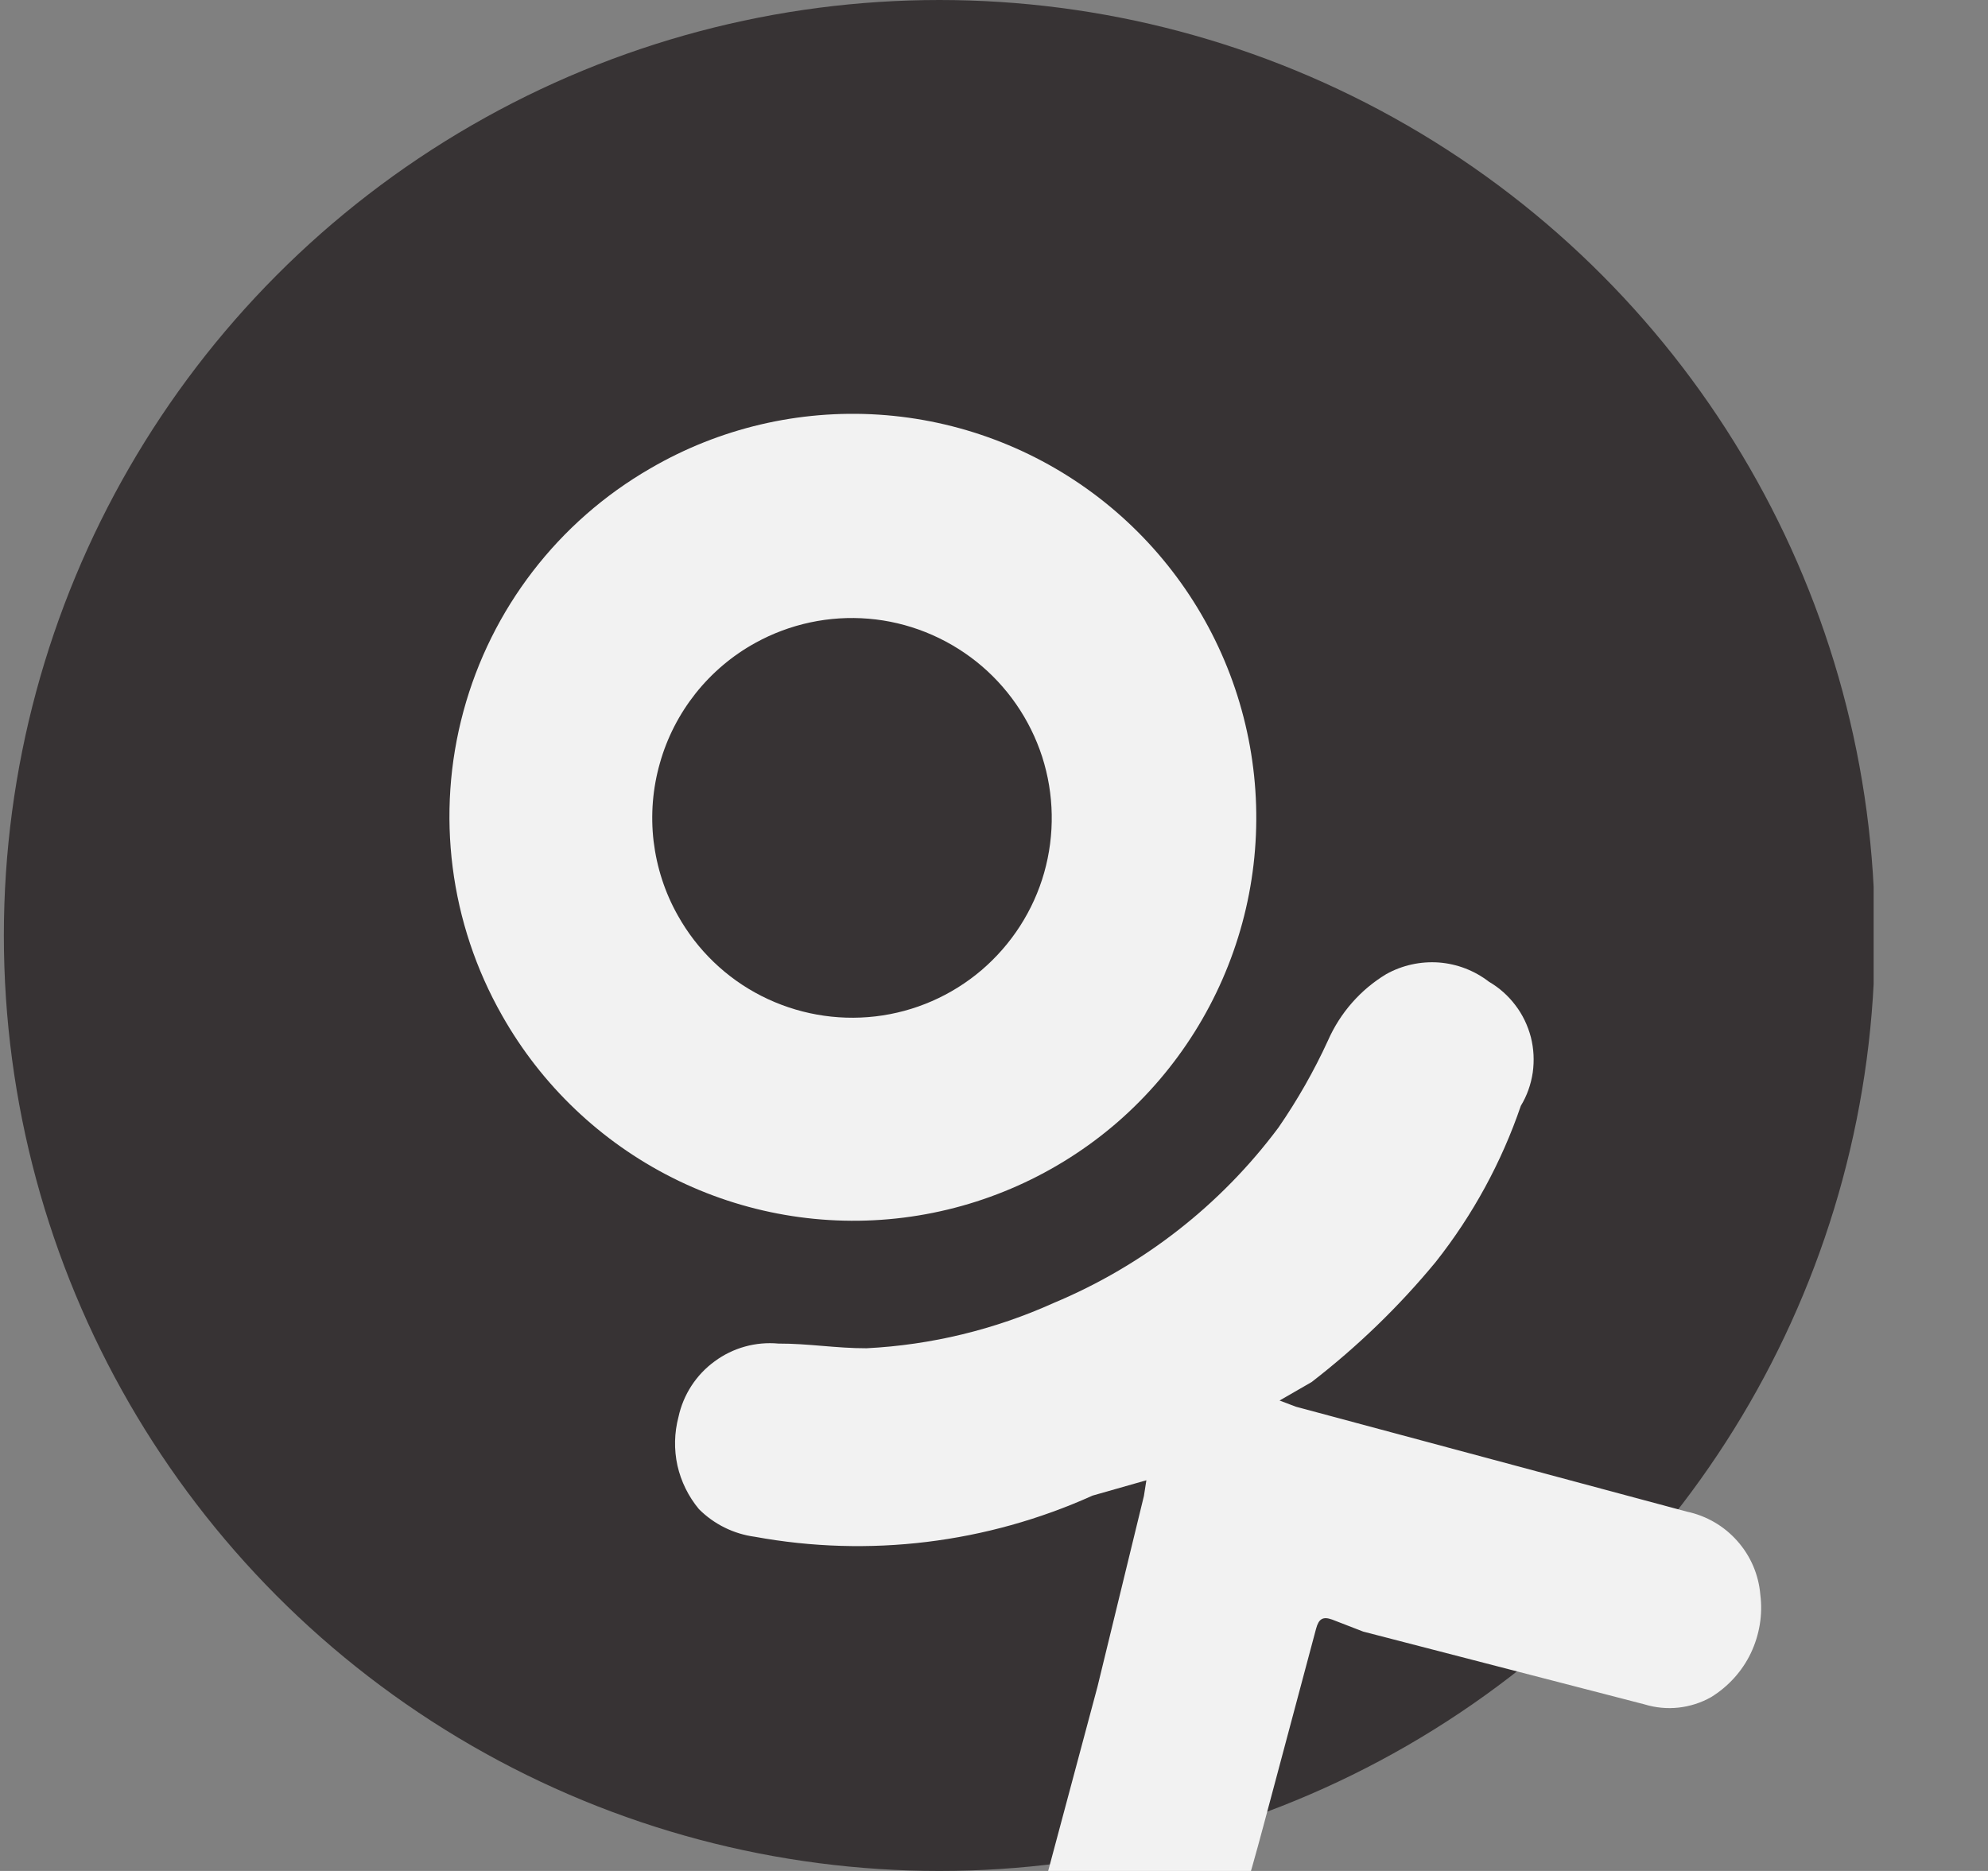 <svg width="17" height="16" viewBox="0 0 17 16" fill="none" xmlns="http://www.w3.org/2000/svg">
<rect x="0" y="0" width="17" height="16" fill="#808080" stroke="none"/>
<g clip-path="url(#clip0_1801_90)">
<circle cx="8.033" cy="8" r="8" fill="#373334"/>
<path d="M9.803 12.659L9.343 12.79C8.438 13.198 7.431 13.321 6.454 13.142C6.274 13.118 6.106 13.035 5.977 12.906C5.887 12.798 5.824 12.67 5.793 12.533C5.763 12.396 5.766 12.253 5.802 12.117C5.843 11.927 5.953 11.757 6.111 11.642C6.268 11.526 6.462 11.472 6.657 11.49C6.912 11.489 7.155 11.531 7.41 11.53C7.964 11.502 8.507 11.37 9.012 11.142C9.775 10.823 10.439 10.305 10.933 9.642C11.095 9.407 11.237 9.158 11.356 8.898C11.46 8.662 11.634 8.463 11.855 8.33C11.992 8.254 12.148 8.22 12.304 8.231C12.46 8.243 12.609 8.3 12.733 8.396C12.821 8.447 12.898 8.516 12.959 8.597C13.021 8.678 13.065 8.771 13.091 8.87C13.116 8.969 13.121 9.071 13.107 9.172C13.092 9.273 13.058 9.37 13.005 9.457C12.84 9.94 12.594 10.391 12.278 10.791C11.964 11.172 11.607 11.517 11.216 11.819L10.942 11.977L11.082 12.03L14.424 12.927C14.591 12.962 14.743 13.05 14.856 13.178C14.97 13.306 15.039 13.467 15.053 13.637C15.075 13.808 15.046 13.981 14.972 14.137C14.898 14.292 14.78 14.422 14.633 14.513C14.547 14.562 14.452 14.592 14.354 14.603C14.255 14.614 14.156 14.604 14.061 14.575L11.657 13.953L11.391 13.85C11.313 13.822 11.277 13.843 11.254 13.929L10.896 15.27C10.772 15.731 10.658 16.186 10.484 16.665C10.43 16.854 10.305 17.015 10.134 17.113C9.964 17.211 9.762 17.239 9.571 17.192C9.374 17.154 9.195 17.052 9.062 16.901C8.983 16.81 8.926 16.7 8.899 16.583C8.871 16.465 8.873 16.342 8.903 16.225L9.385 14.424L9.782 12.793L9.803 12.659Z" fill="#F2F2F2"/>
<path d="M5.561 4.006C6.151 3.662 6.831 3.502 7.514 3.546C8.196 3.59 8.85 3.836 9.393 4.253C9.935 4.67 10.342 5.239 10.561 5.887C10.78 6.535 10.802 7.234 10.623 7.894C10.444 8.554 10.073 9.146 9.558 9.595C9.042 10.043 8.404 10.328 7.726 10.413C7.047 10.498 6.359 10.379 5.748 10.071C5.137 9.763 4.631 9.281 4.294 8.685C3.845 7.896 3.725 6.96 3.963 6.083C4.2 5.207 4.774 4.46 5.561 4.006V4.006ZM5.797 7.83C5.962 8.125 6.21 8.364 6.511 8.517C6.812 8.67 7.151 8.731 7.486 8.692C7.821 8.653 8.137 8.515 8.394 8.296C8.65 8.077 8.837 7.787 8.929 7.463C9.021 7.138 9.015 6.793 8.912 6.472C8.808 6.151 8.612 5.867 8.348 5.657C8.083 5.447 7.763 5.319 7.427 5.291C7.091 5.263 6.754 5.335 6.459 5.498C6.261 5.607 6.088 5.754 5.948 5.93C5.808 6.107 5.704 6.309 5.643 6.526C5.581 6.743 5.563 6.969 5.589 7.193C5.616 7.417 5.686 7.634 5.797 7.83V7.83Z" fill="#F2F2F2"/>
</g>
<defs>
<clipPath id="clip0_1801_90">
<rect width="15.989" height="16" fill="white" transform="translate(0.033)"/>
</clipPath>
</defs>
</svg>
